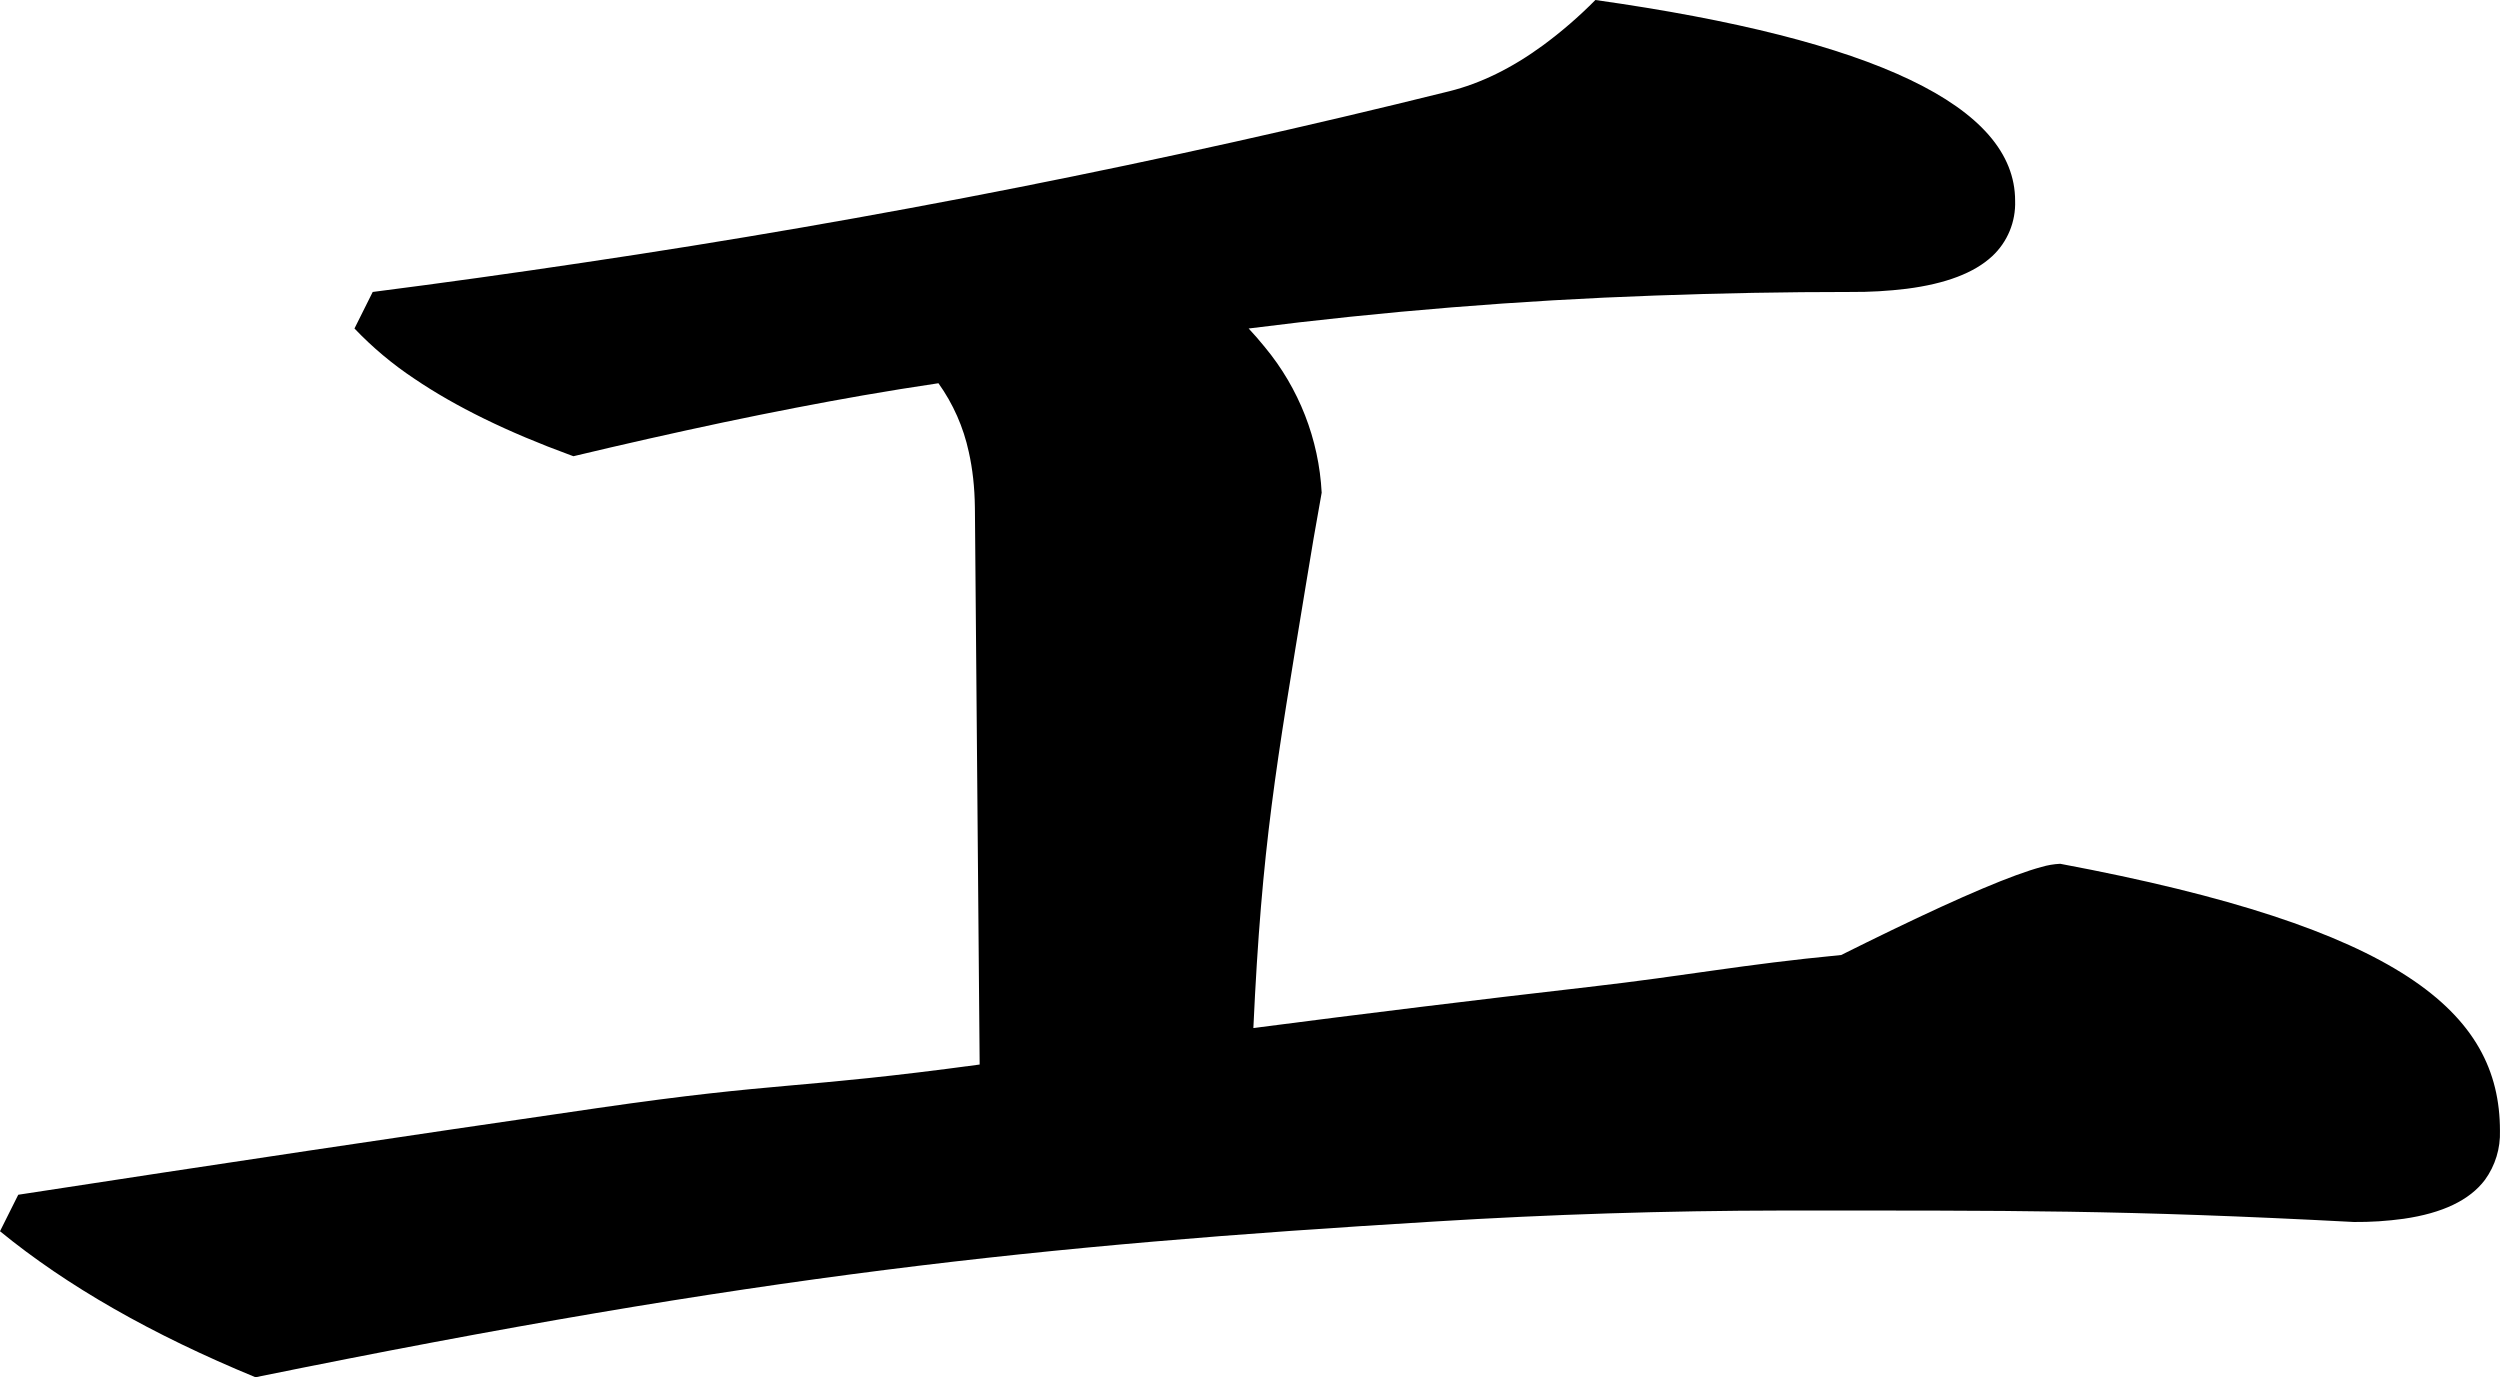 <?xml version="1.0" encoding="utf-8"?>
<svg xmlns="http://www.w3.org/2000/svg" viewBox="220.858 281.398 50.837 28.006" width="50.837px" height="28.006px">
  <path d="M 228.437 287.335 C 229.864 287.152 231.288 286.953 232.711 286.74 C 238.637 285.861 244.517 284.697 250.331 283.253 C 250.965 283.095 251.599 282.785 252.233 282.321 C 252.612 282.042 252.969 281.733 253.3 281.398 C 258.99 282.202 261.835 283.563 261.835 285.48 C 261.85 285.906 261.681 286.317 261.37 286.607 C 261.005 286.947 260.425 287.168 259.63 287.27 C 259.253 287.316 258.874 287.338 258.495 287.335 C 257.166 287.335 255.837 287.359 254.509 287.408 C 251.747 287.506 248.991 287.729 246.249 288.078 C 246.363 288.2 246.473 288.326 246.577 288.455 C 247.272 289.292 247.678 290.331 247.734 291.417 C 247.621 292.04 247.514 292.664 247.413 293.289 C 246.809 296.969 246.516 298.578 246.345 302.303 C 248.616 302.008 250.889 301.729 253.164 301.468 C 255.218 301.232 256.24 301.016 258.298 300.818 C 258.637 300.649 258.976 300.482 259.317 300.317 C 260.774 299.613 261.792 299.183 262.369 299.028 C 262.494 298.991 262.622 298.969 262.752 298.963 C 269.679 300.262 271.694 301.979 271.694 304.391 C 271.706 304.749 271.599 305.1 271.389 305.39 C 271.077 305.804 270.525 306.068 269.734 306.182 C 269.4 306.228 269.062 306.25 268.725 306.247 C 264.028 306 261.811 306.014 257.107 306.014 C 254.742 306.017 252.378 306.092 250.017 306.238 C 241.964 306.726 236.282 307.32 226.053 309.404 C 223.95 308.538 222.219 307.549 220.858 306.435 L 221.229 305.693 C 225.154 305.089 229.081 304.501 233.011 303.93 C 236.751 303.387 237.035 303.553 240.779 303.045 L 240.683 291.789 C 240.683 291.762 240.682 291.735 240.682 291.708 C 240.677 291.308 240.636 290.934 240.558 290.588 C 240.45 290.085 240.24 289.61 239.941 289.191 C 239.427 289.267 238.913 289.35 238.401 289.439 C 237.512 289.594 236.566 289.777 235.563 289.988 C 234.545 290.204 233.531 290.433 232.519 290.675 C 232.499 290.668 232.478 290.661 232.458 290.653 C 231.177 290.184 230.118 289.665 229.281 289.097 C 228.84 288.804 228.432 288.462 228.066 288.078 L 228.437 287.335 Z" id="path-8" vector-effect="non-scaling-stroke" transform="matrix(1, 0, 0, 1, 0, 0)"/>
</svg>
